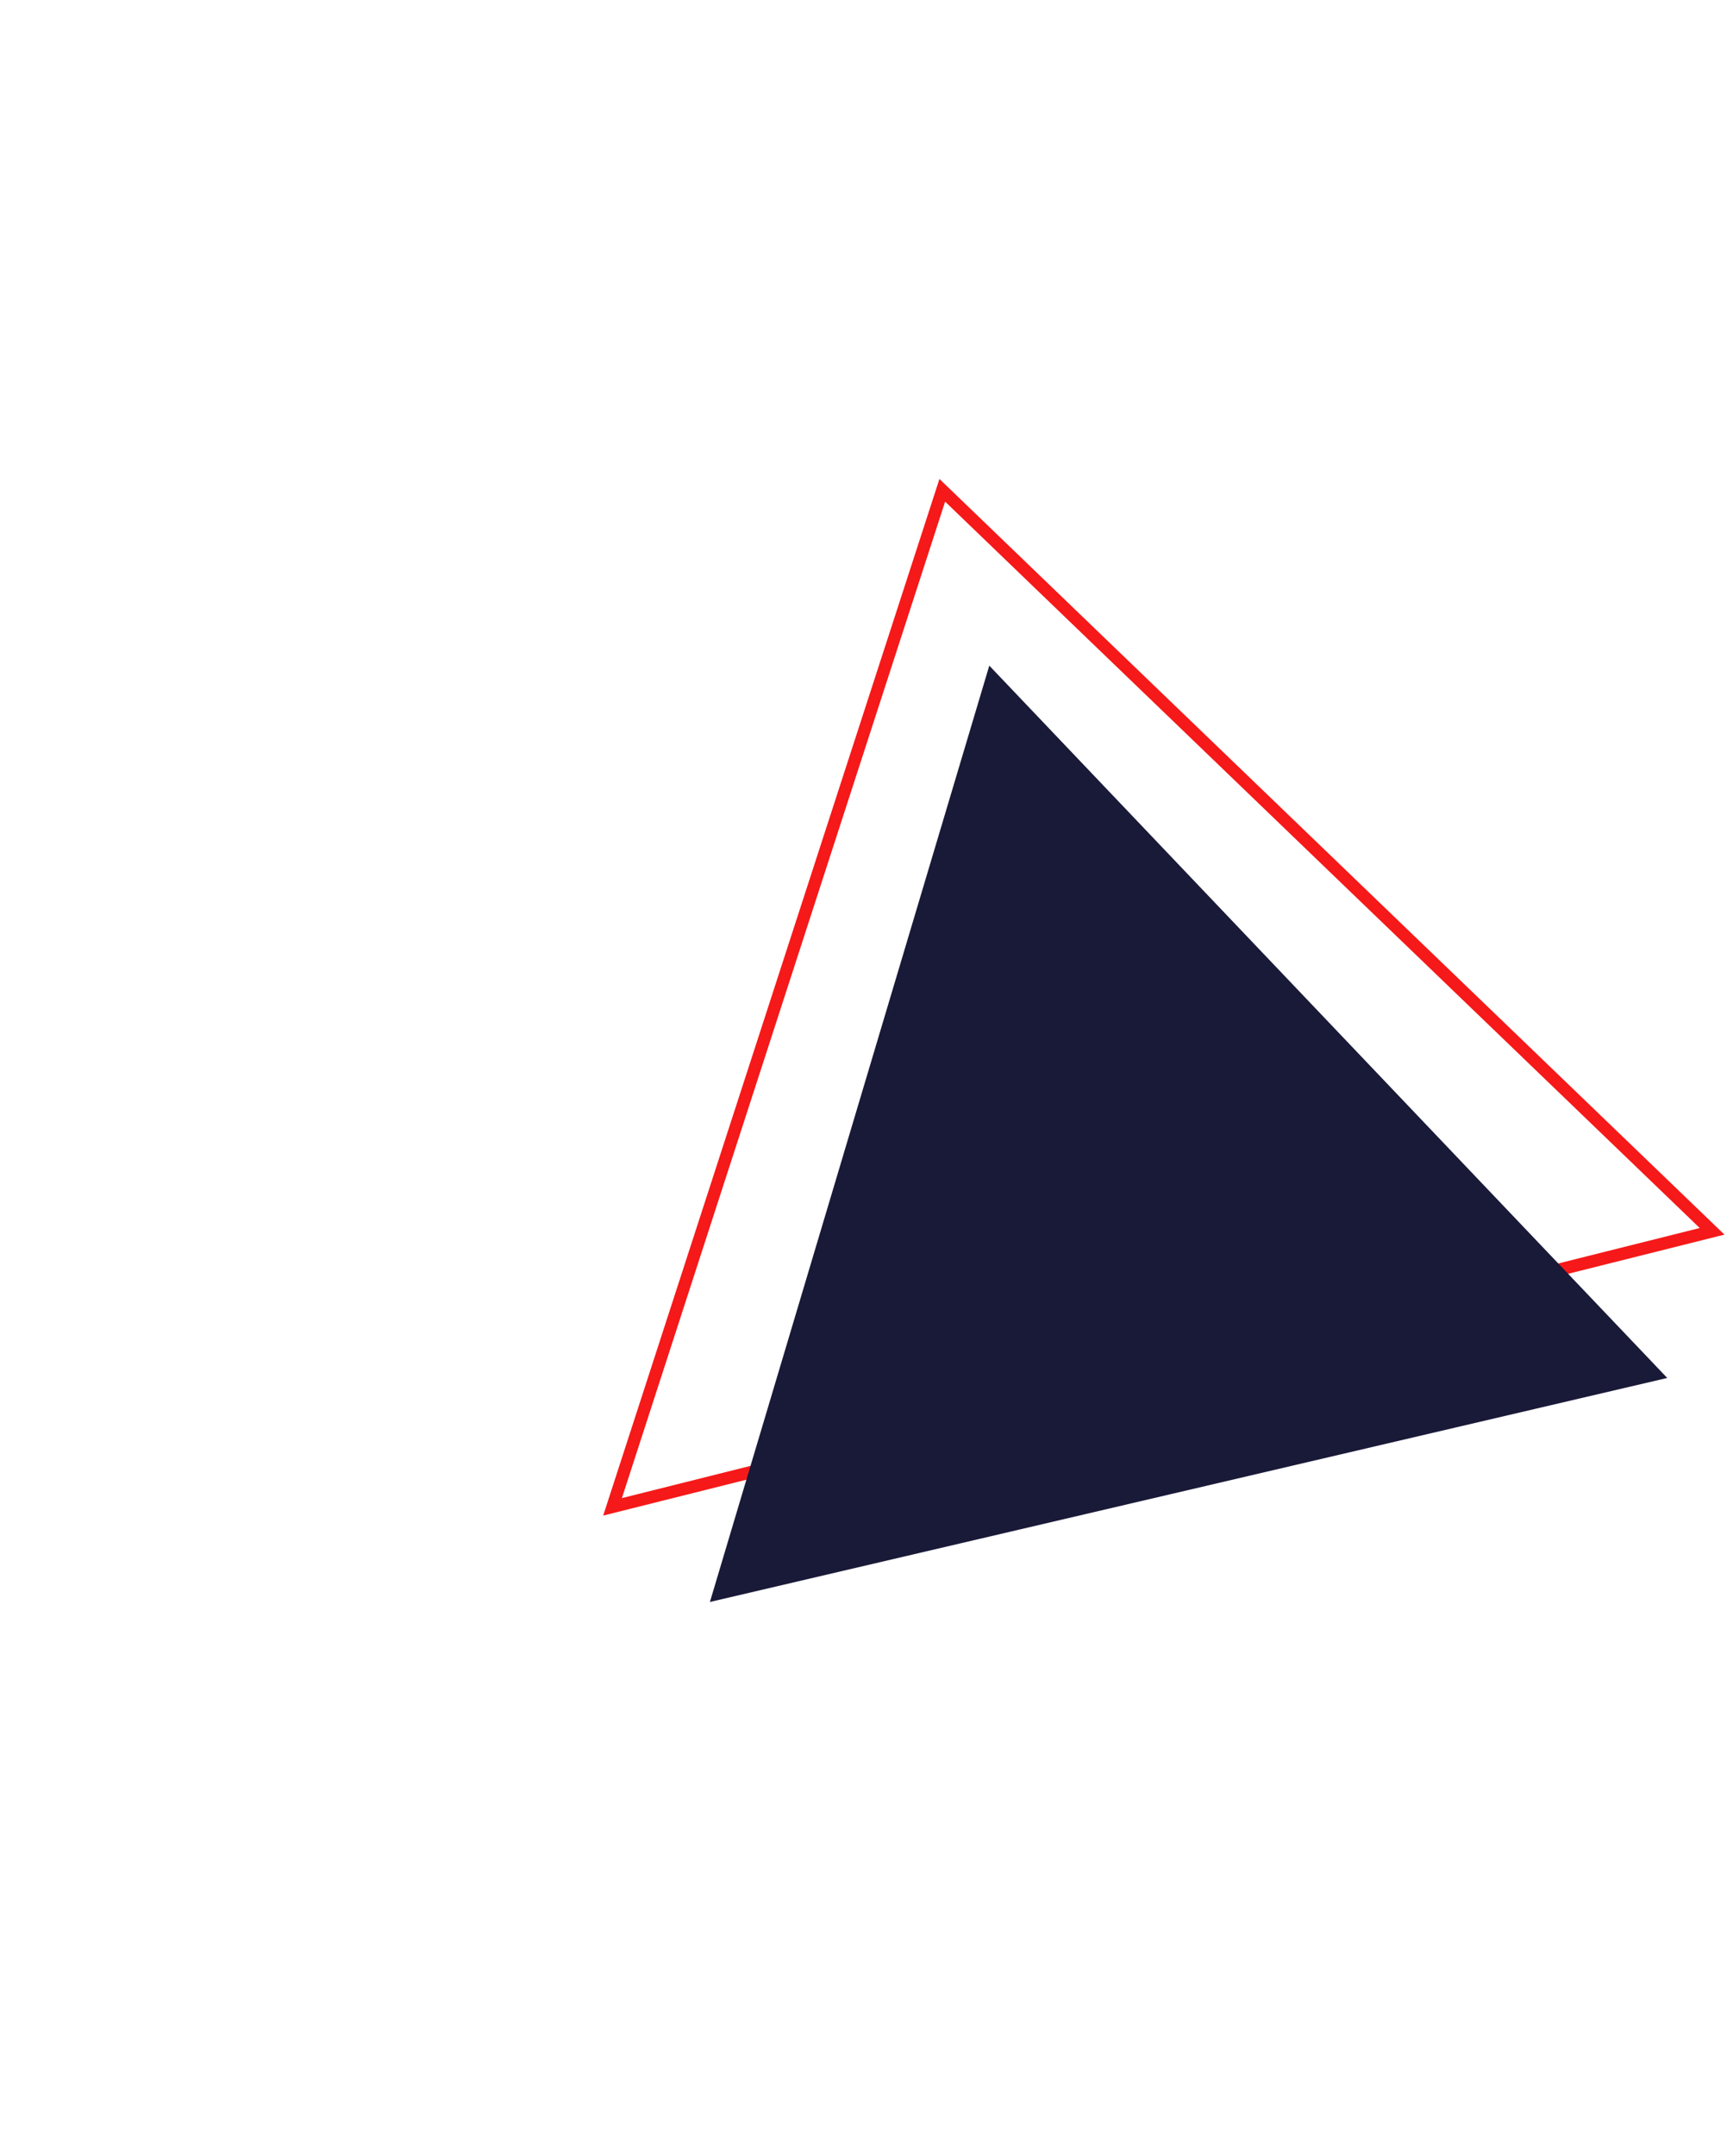 <svg width="419" height="521" viewBox="0 0 419 521" fill="none" xmlns="http://www.w3.org/2000/svg">
<path d="M148.099 364.179L227.822 118.497L413.944 297.589L148.099 364.179Z" stroke="#F51919" stroke-width="3"/>
<path d="M403.102 333.031L171.64 387.169L239.188 160.874L403.102 333.031Z" fill="#191938"/>
</svg>
